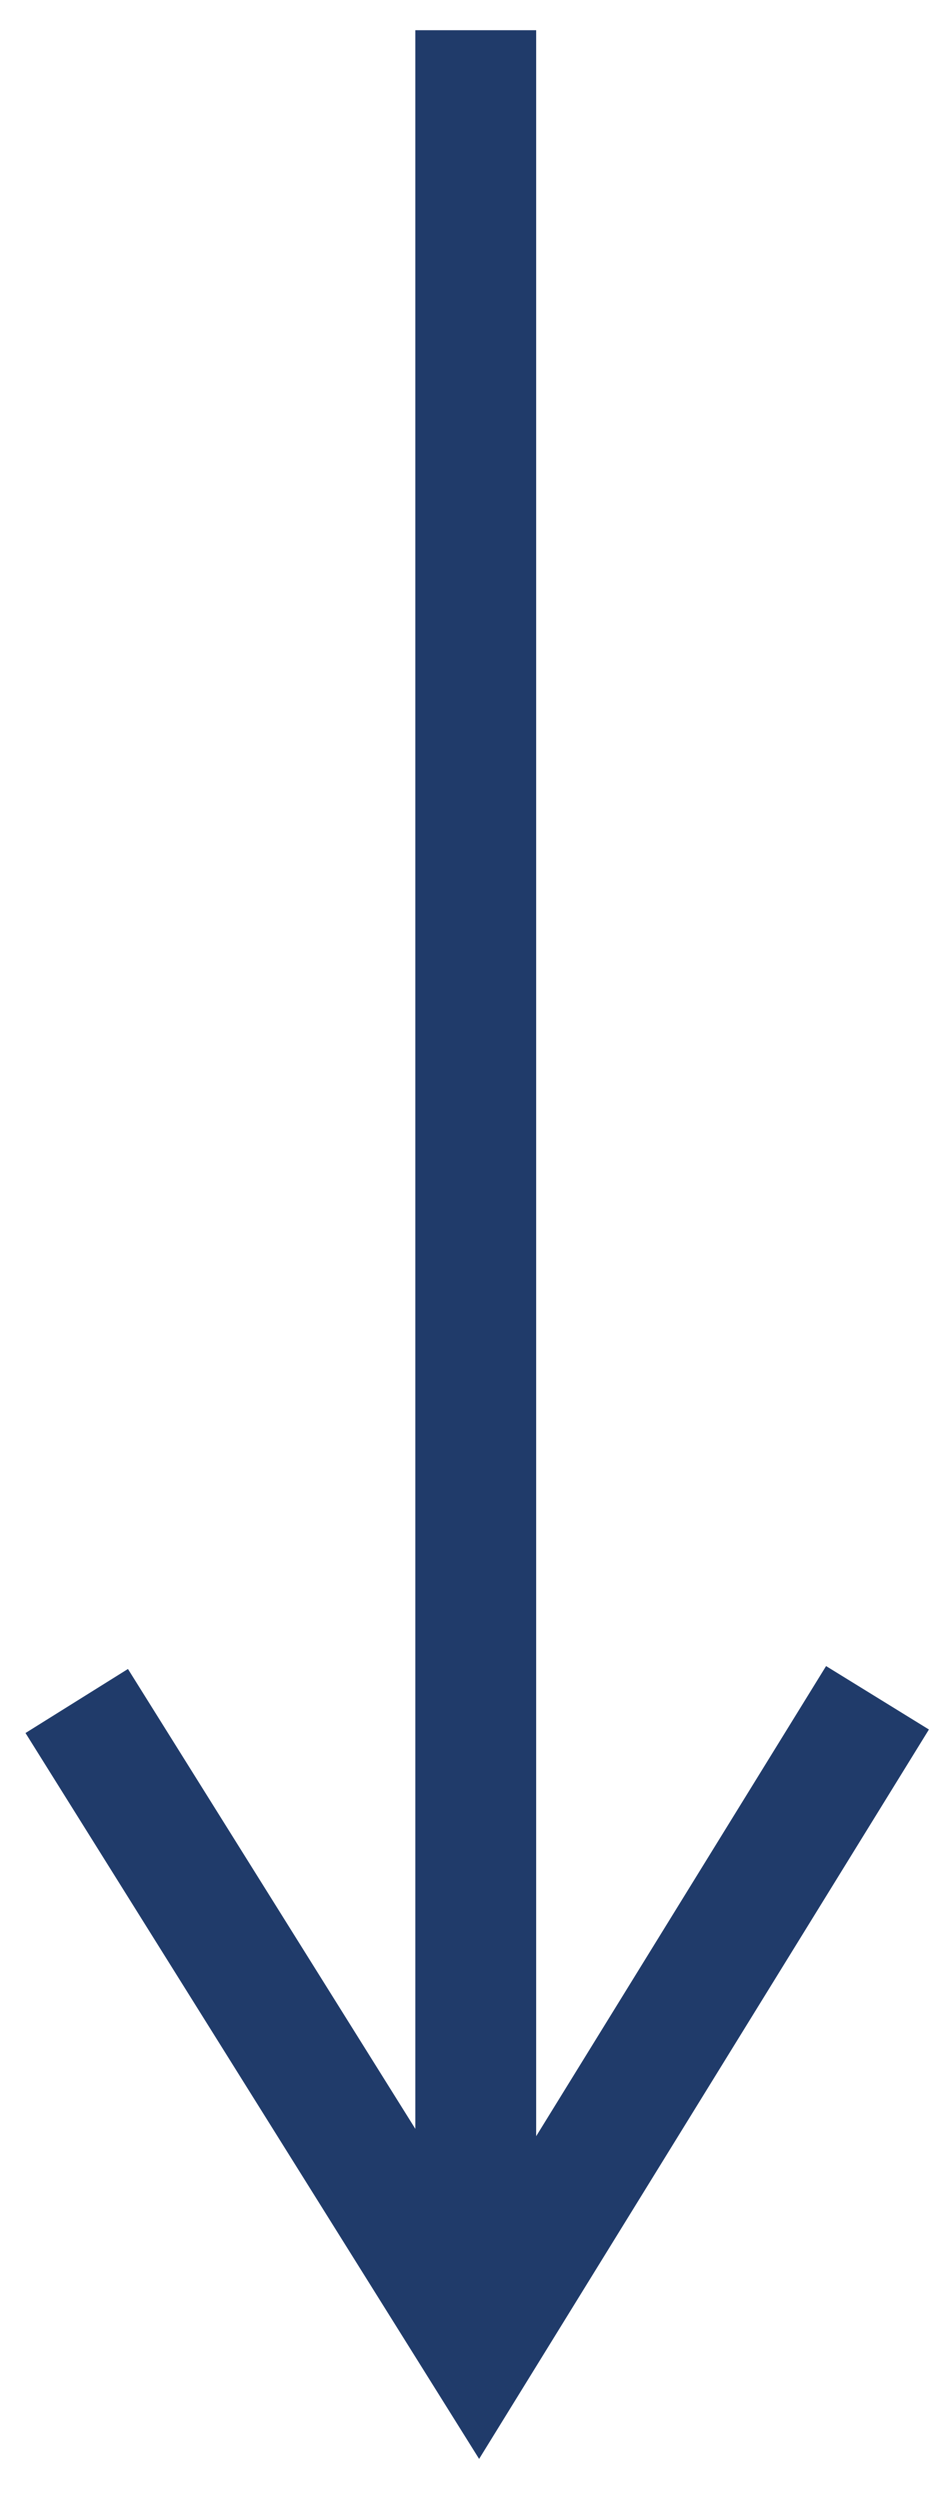 <?xml version="1.0" encoding="utf-8"?>
<!-- Generator: Adobe Illustrator 19.2.0, SVG Export Plug-In . SVG Version: 6.00 Build 0)  -->
<!DOCTYPE svg PUBLIC "-//W3C//DTD SVG 1.0//EN" "http://www.w3.org/TR/2001/REC-SVG-20010904/DTD/svg10.dtd">
<svg version="1.0" id="Layer_1" xmlns="http://www.w3.org/2000/svg" xmlns:xlink="http://www.w3.org/1999/xlink" x="0px" y="0px"
	 width="62.9px" height="165.5px" viewBox="0 0 62.9 165.5" enable-background="new 0 0 62.9 165.5" xml:space="preserve">
<g>
	<line fill="none" stroke="#203B6A" stroke-width="8" stroke-miterlimit="10" x1="31.5" y1="2" x2="31.5" y2="153"/>
	<polyline fill="none" stroke="#203B6A" stroke-width="8" stroke-linecap="square" stroke-miterlimit="10" points="7.2,116 
		31.7,155.2 56,115.8 	"/>
</g>
</svg>

